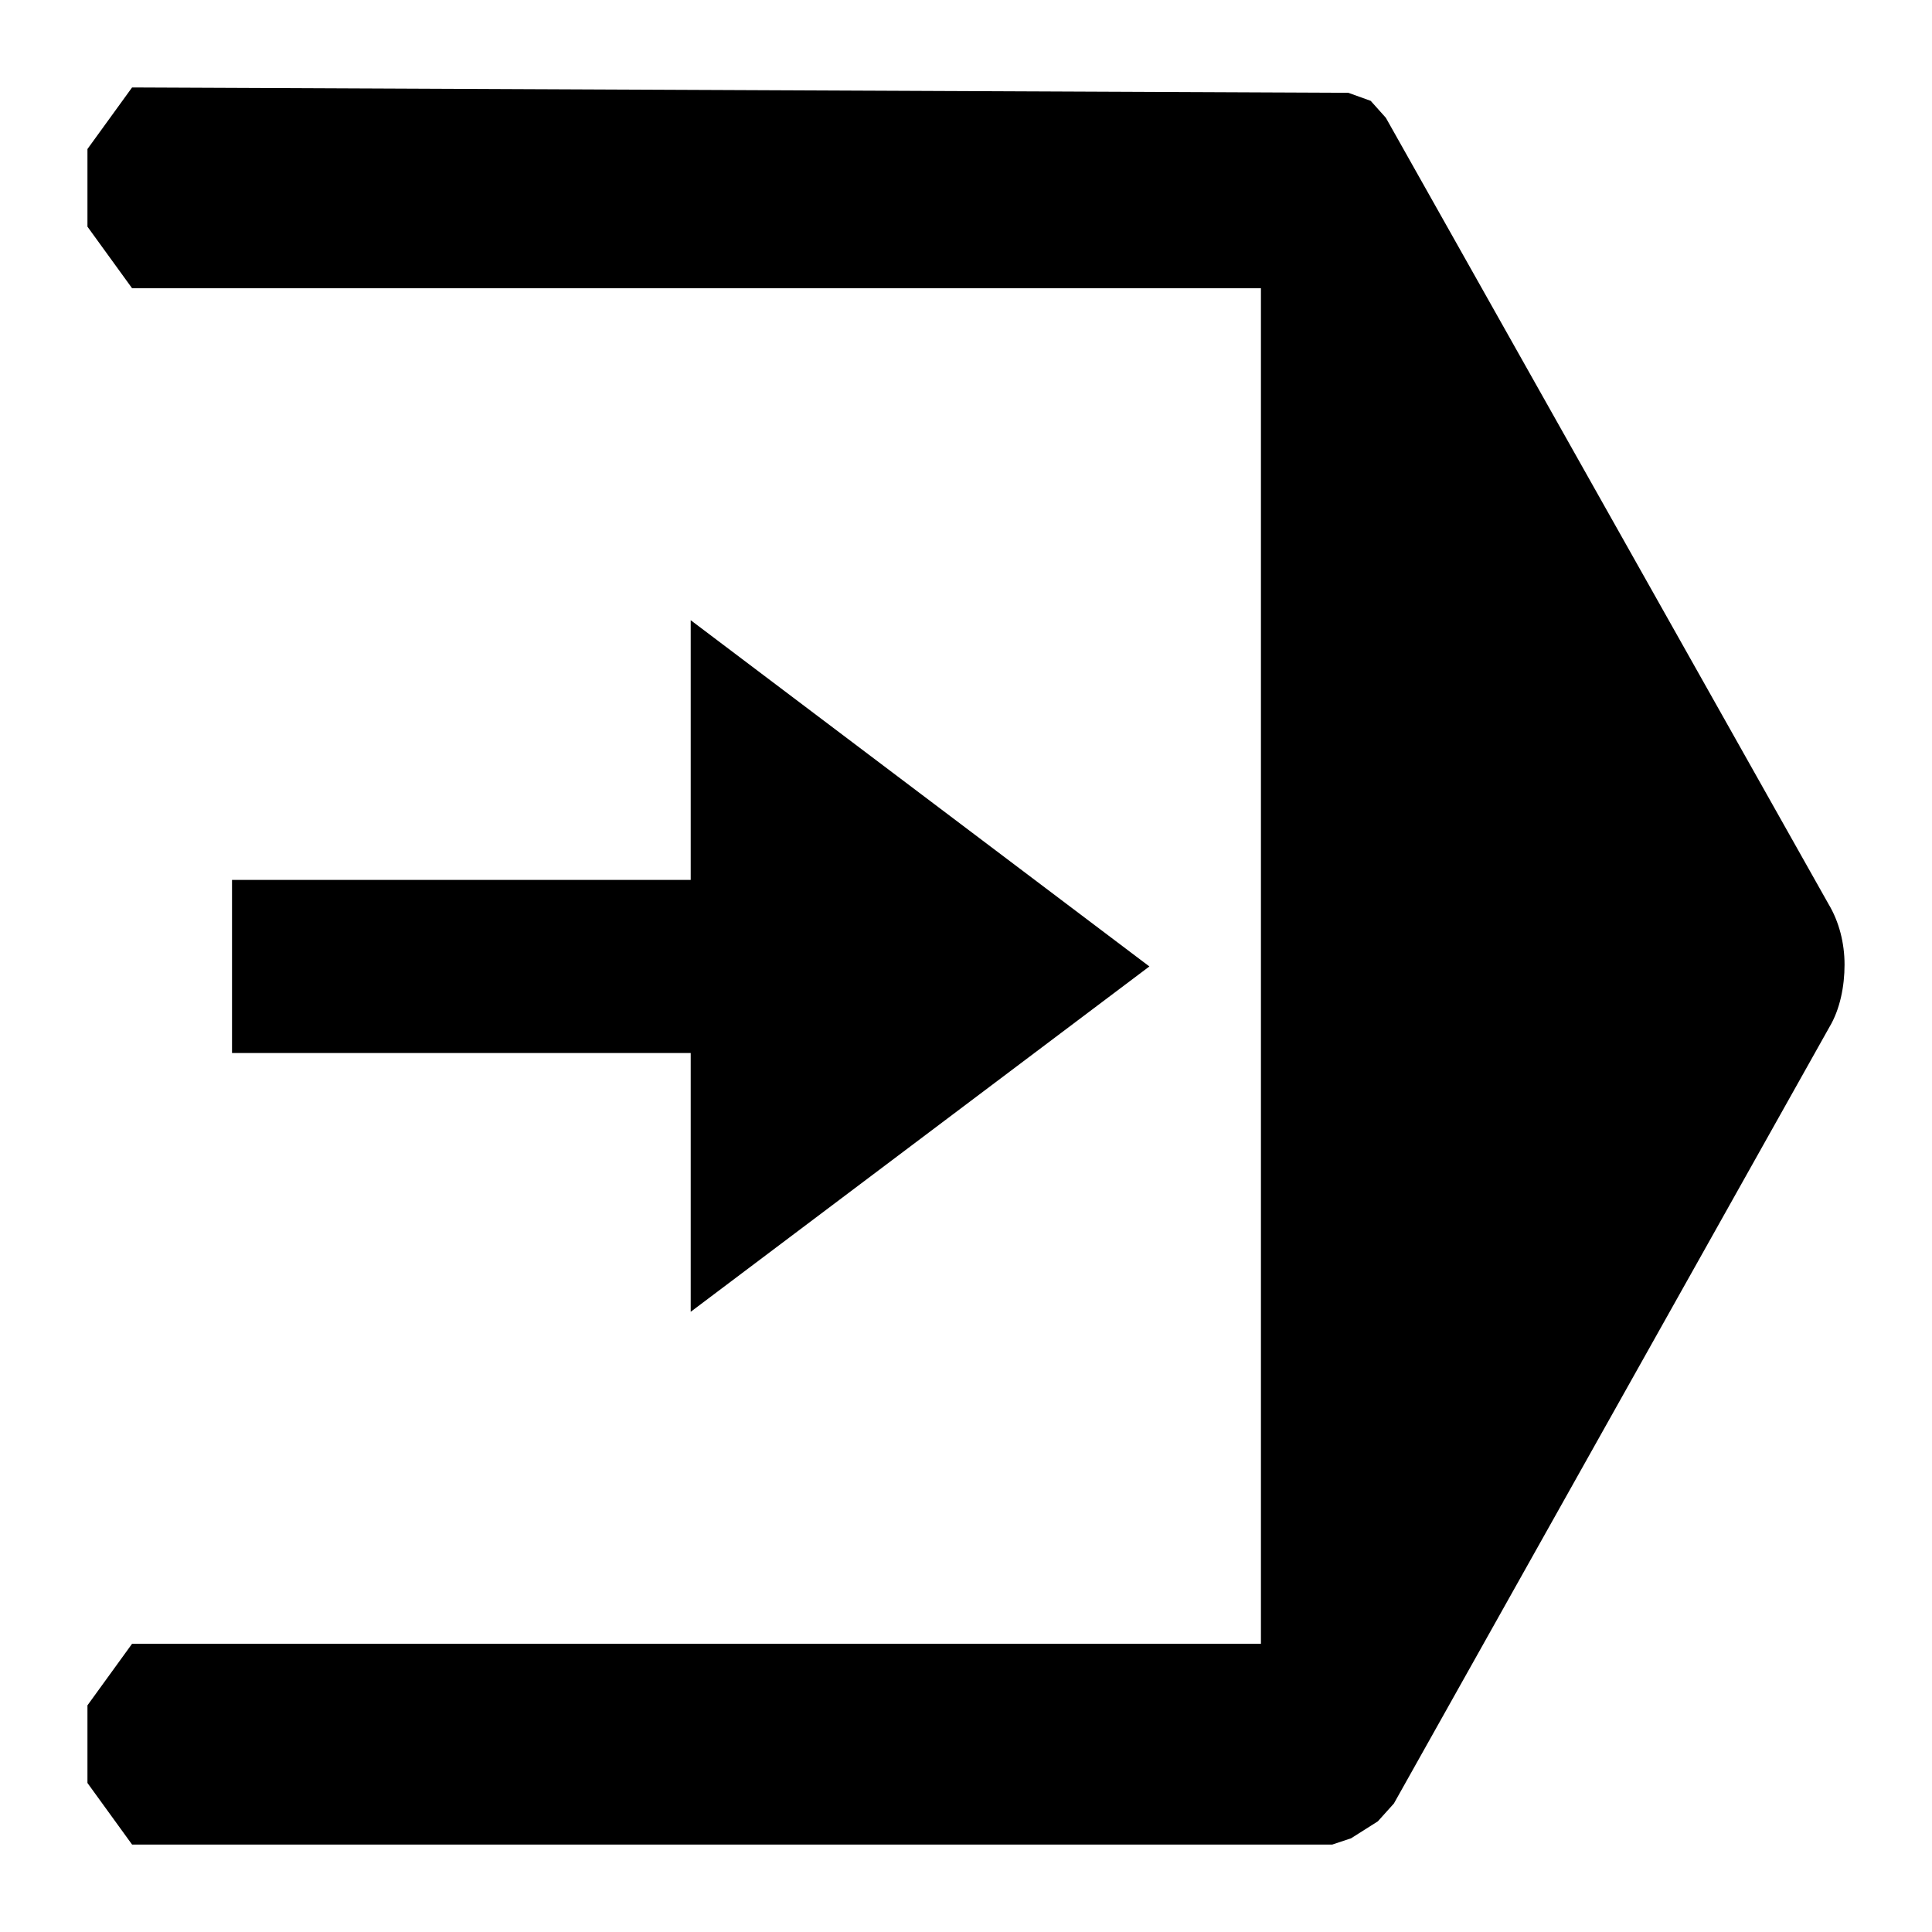 <?xml version="1.0" encoding="UTF-8"?>
<!DOCTYPE svg PUBLIC "-//W3C//DTD SVG 1.1//EN" "http://www.w3.org/Graphics/SVG/1.1/DTD/svg11.dtd">
<!-- Creator: CorelDRAW X7 -->
<svg xmlns="http://www.w3.org/2000/svg" xml:space="preserve" width="2.165in" height="2.165in" version="1.1" style="shape-rendering:geometricPrecision; text-rendering:geometricPrecision; image-rendering:optimizeQuality; fill-rule:evenodd; clip-rule:evenodd"
viewBox="0 0 2165 2165"
 xmlns:xlink="http://www.w3.org/1999/xlink">
 <defs>
  <style type="text/css">
   <![CDATA[
    .fil0 {fill:black}
   ]]>
  </style>
 </defs>
 <g id="Layer_x0020_1">
  <path class="fil0" d="M774 1470l514 -387 -514 -388 0 291 -514 0 0 194 514 0 0 290zm639 372l0 -1519 -1265 0 -50 -69 0 -87 50 -69 1363 6 25 9 17 19 496 881c12,20 18,44 18,68 0,24 -5,50 -17,70l-488 870 -18 20 -30 19 -21 7 -1345 0 -50 -69 0 -87 50 -69 1265 0z"/>
 </g>
</svg>
